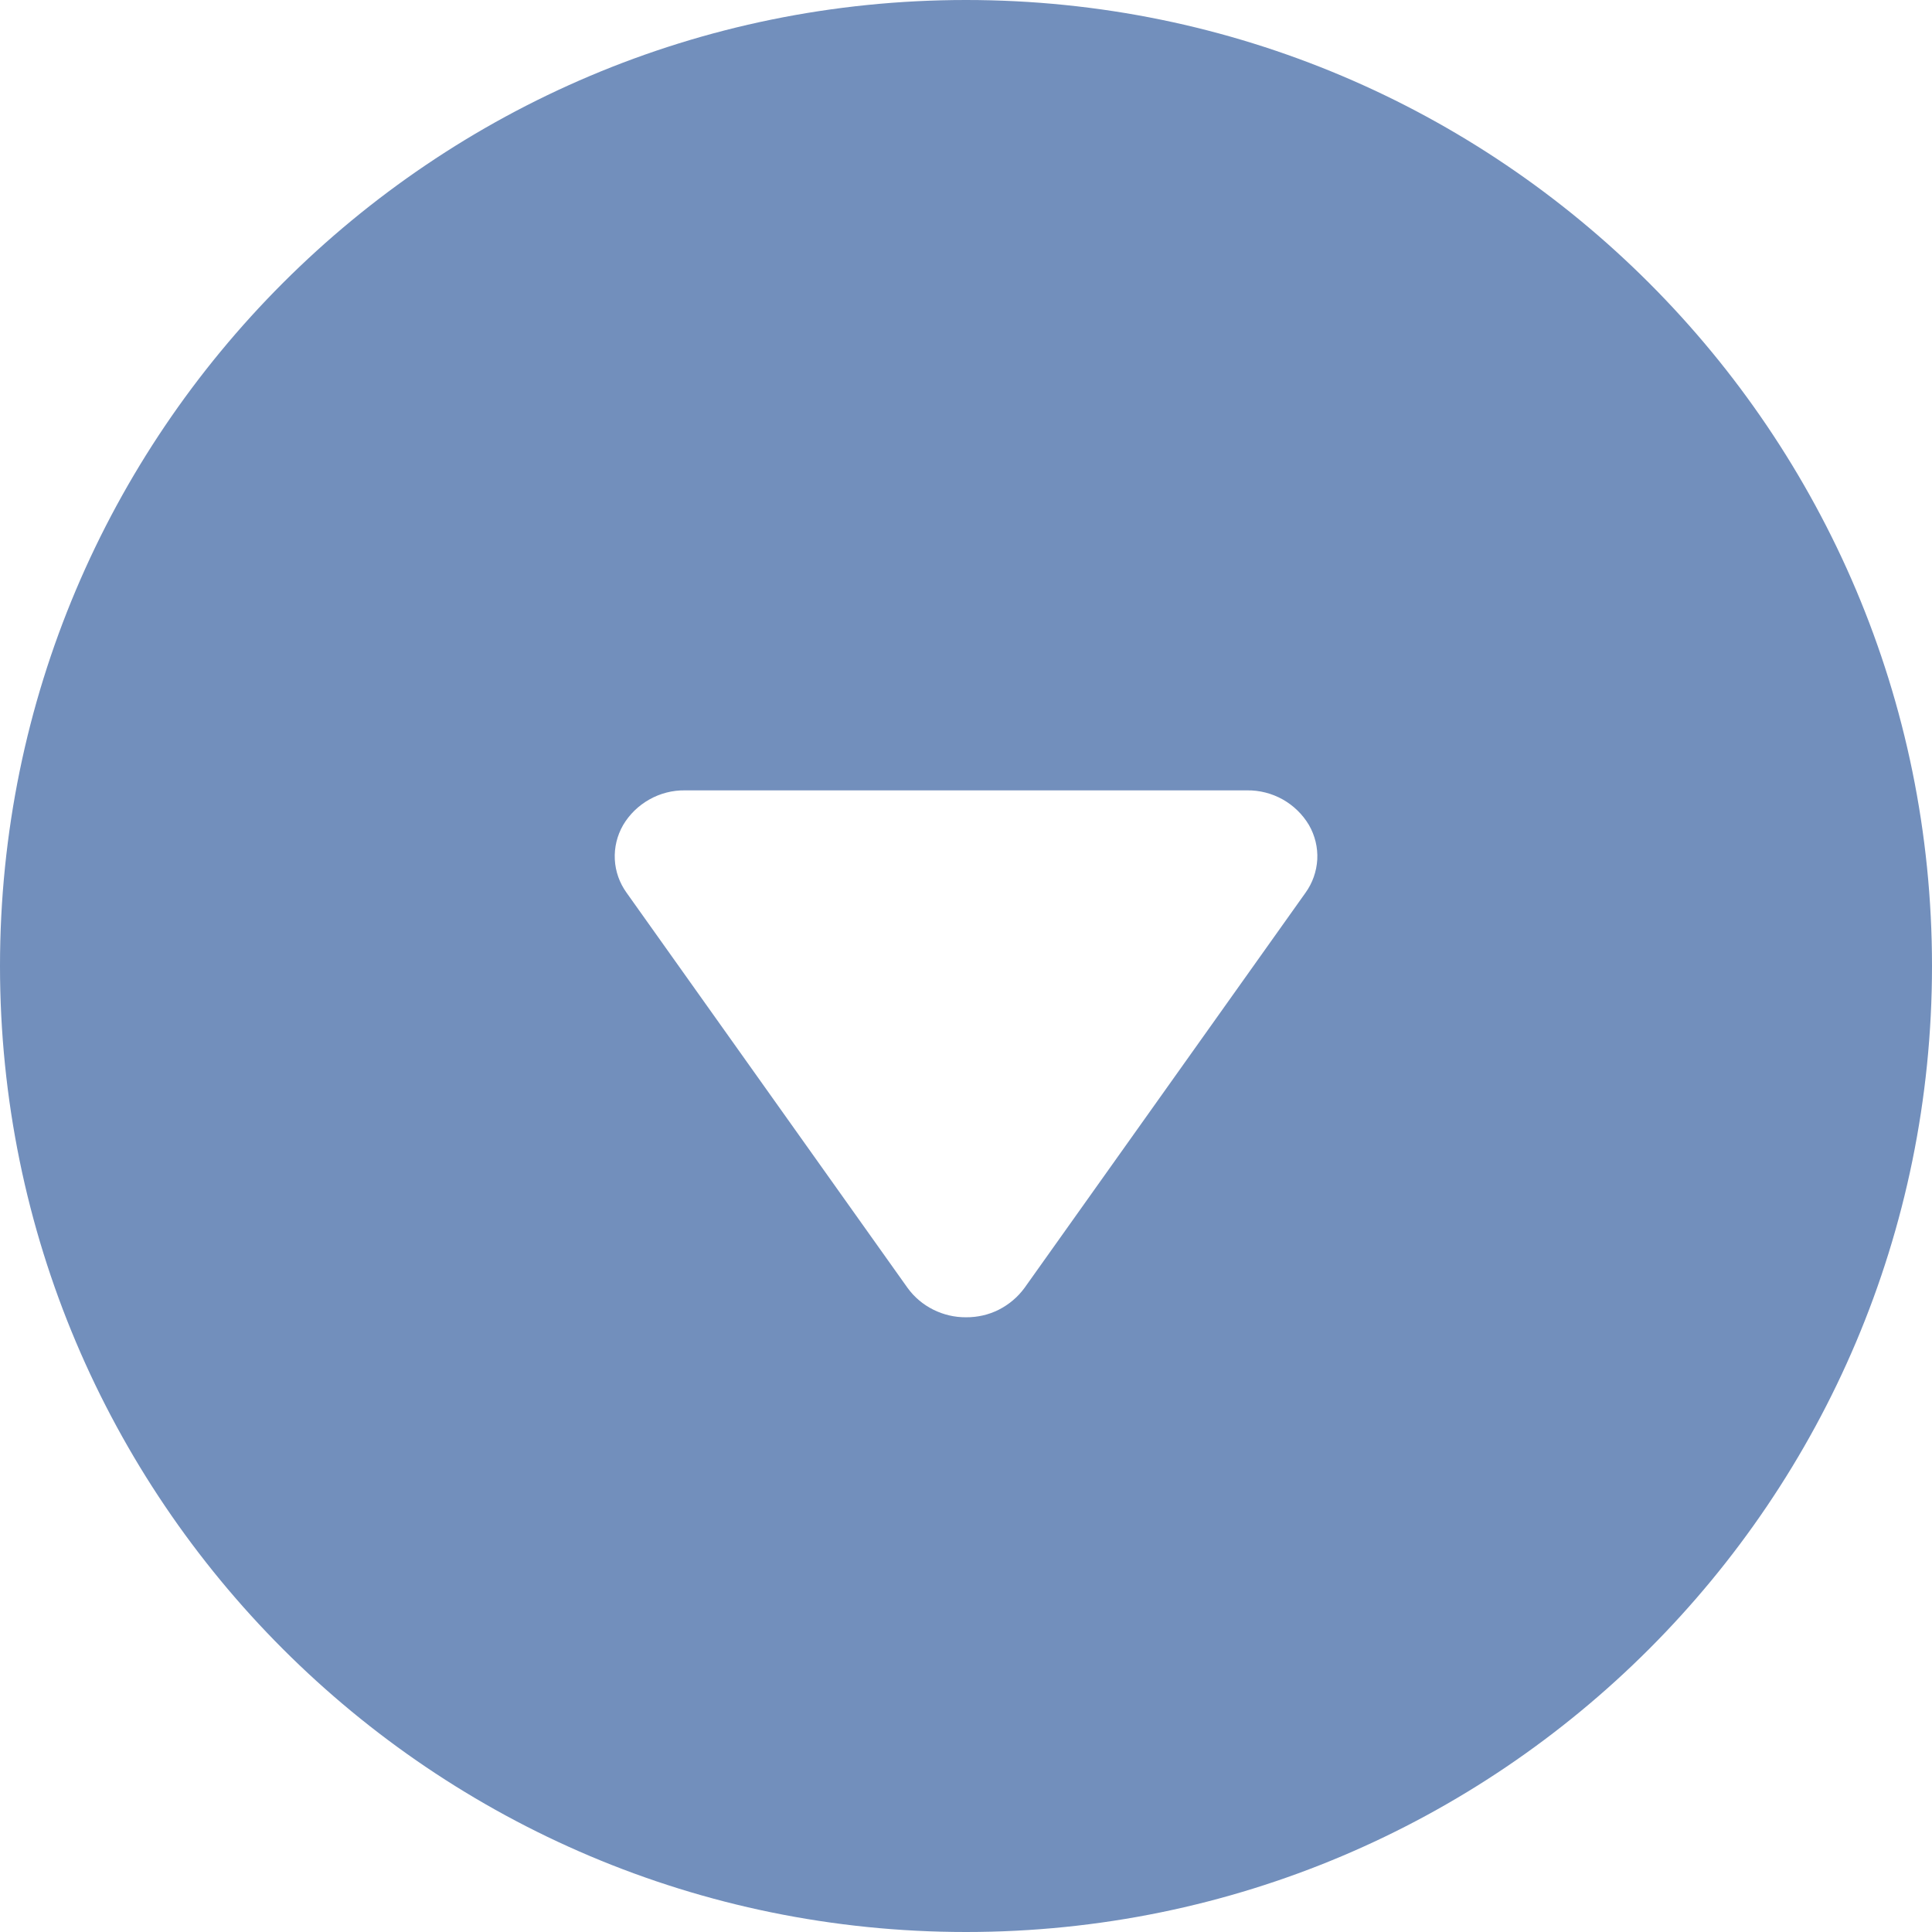<svg width="22" height="22" viewBox="0 0 22 22" fill="none" xmlns="http://www.w3.org/2000/svg">
<path fill-rule="evenodd" clip-rule="evenodd" d="M11 0C4.925 0 0 4.925 0 11C0 17.075 4.925 22 11 22C17.075 22 22 17.075 22 11C22 4.925 17.075 0 11 0ZM7.8 9C7.658 8.998 7.518 9.034 7.394 9.104C7.271 9.173 7.167 9.274 7.095 9.396C7.027 9.515 6.994 9.65 7.001 9.787C7.008 9.924 7.055 10.055 7.135 10.166L10.335 14.666C10.411 14.771 10.511 14.855 10.627 14.913C10.743 14.971 10.871 15.001 11 15C11.13 15.001 11.258 14.972 11.373 14.914C11.489 14.855 11.589 14.771 11.666 14.666L14.866 10.166C14.946 10.055 14.992 9.924 15 9.787C15.007 9.65 14.974 9.515 14.906 9.396C14.834 9.274 14.73 9.173 14.606 9.103C14.482 9.034 14.342 8.998 14.2 9H7.8Z" fill="#728FBC"/>
</svg>
